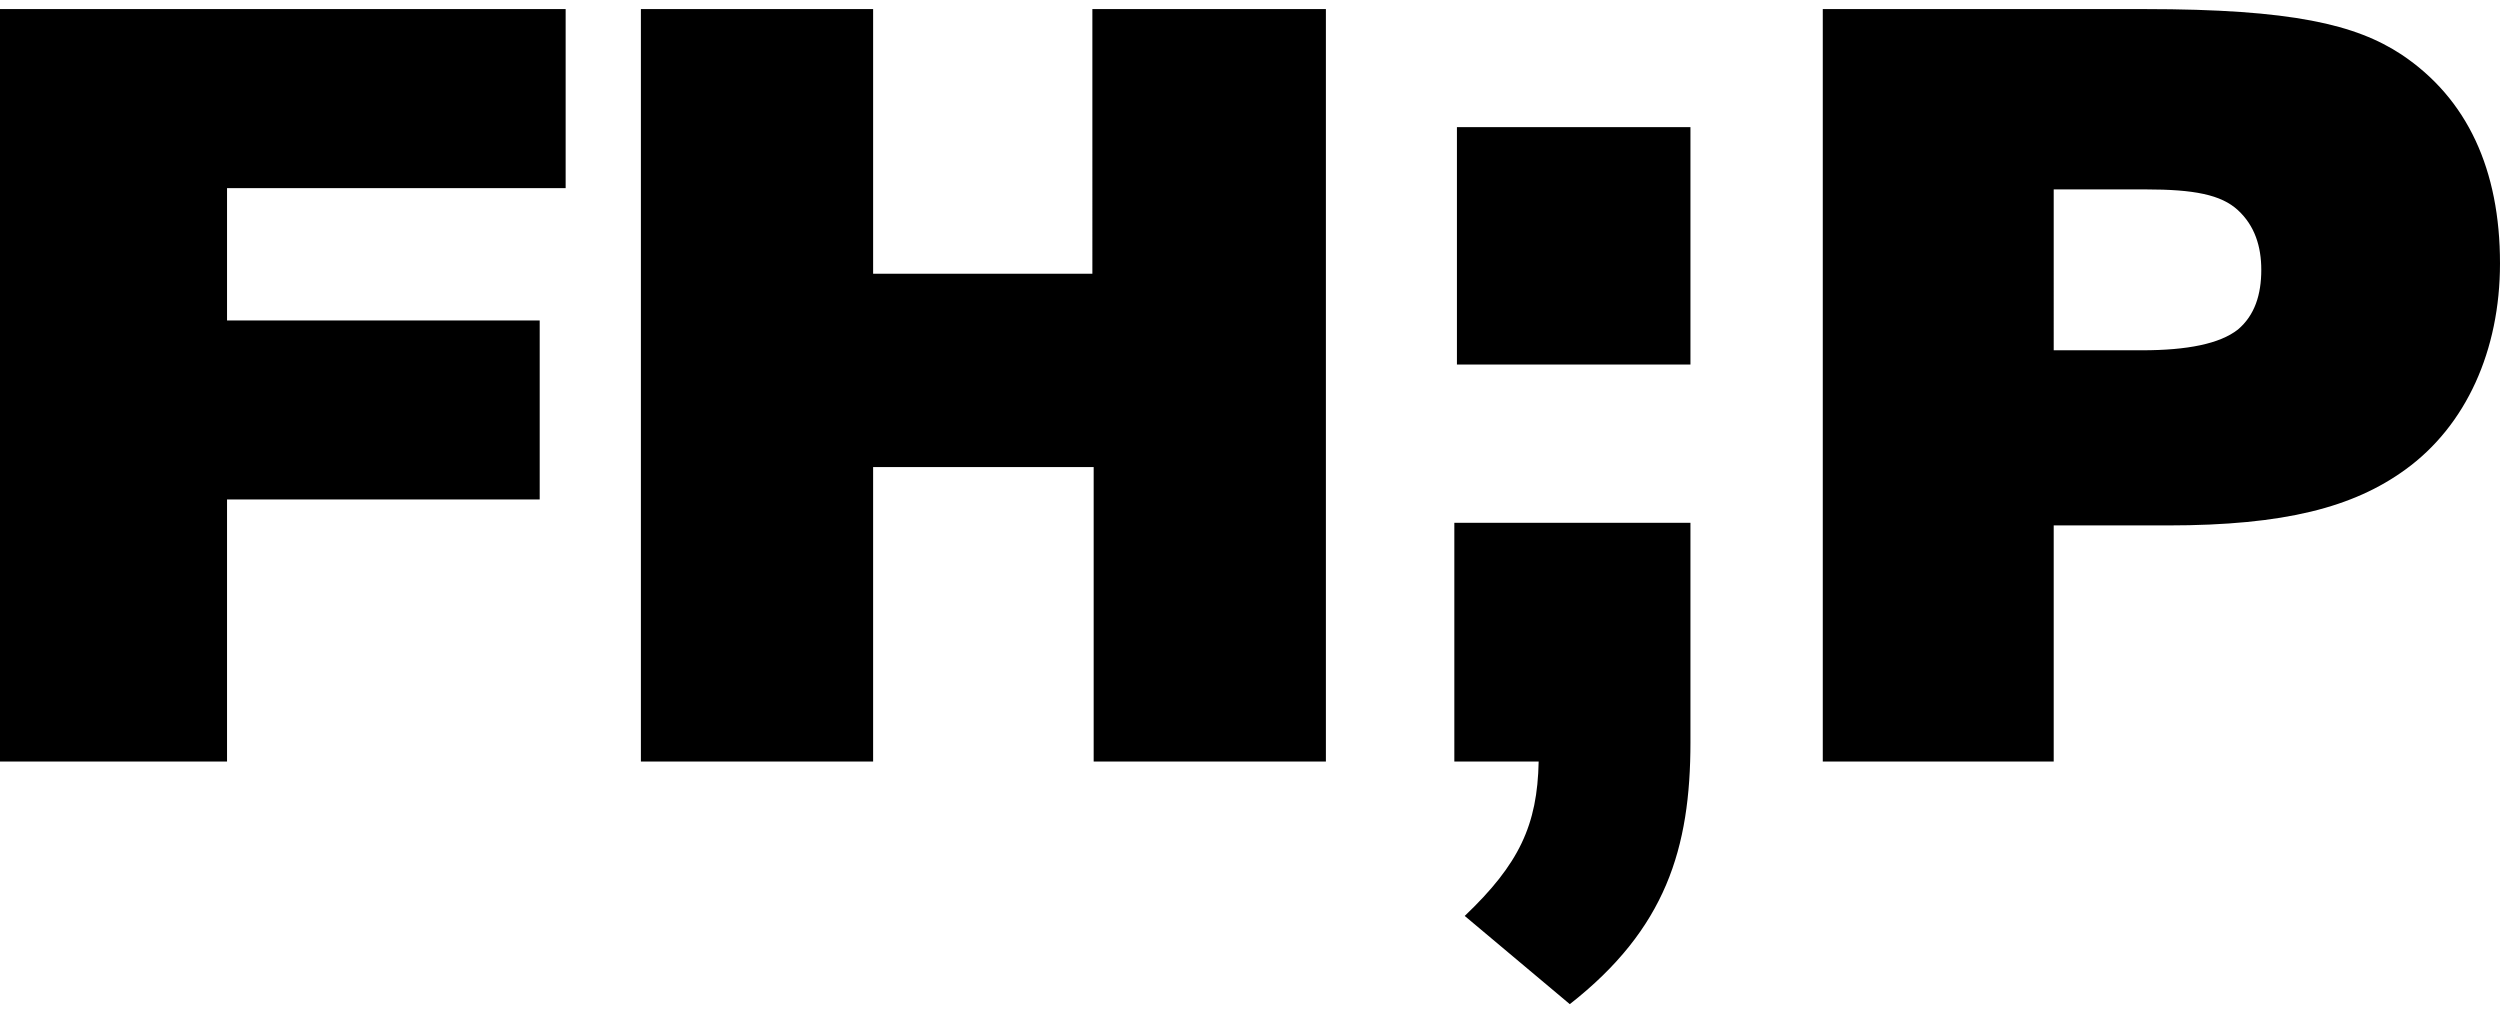 <svg xmlns="http://www.w3.org/2000/svg" viewBox="0 0 192.7 78">
  <path d="M130.3 57.2c0 8.2-1.9 14.4-9.3 20.2l-8.1-6.8c4.2-4 5.6-7 5.7-11.9h-6.5V40.3h18.2v16.9zM112.3 9.8h18v18.3h-18zM0 58.7V.7h43.6v13.8H17.5v10.2h24.1v13.8H17.5v20.2zM84.3 58.7V36h-17v22.7H49.4V.7h17.9v20.4h16.9V.7h18v58H84.3zM140.5 58.7V.7h24.8c11.4 0 16.3 1.2 19.8 3.5 5.1 3.4 7.6 8.9 7.6 16.1 0 6.7-2.6 12.5-7.3 15.9-4 2.9-9.3 4.3-18.3 4.3h-8.8v18.2h-17.8zM165.1 27c3.5 0 6-.5 7.4-1.6 1.3-1.1 1.8-2.7 1.8-4.6 0-1.8-.5-3.4-1.8-4.6s-3.4-1.6-7.1-1.6h-7.1V27h6.8z"/>
</svg>
